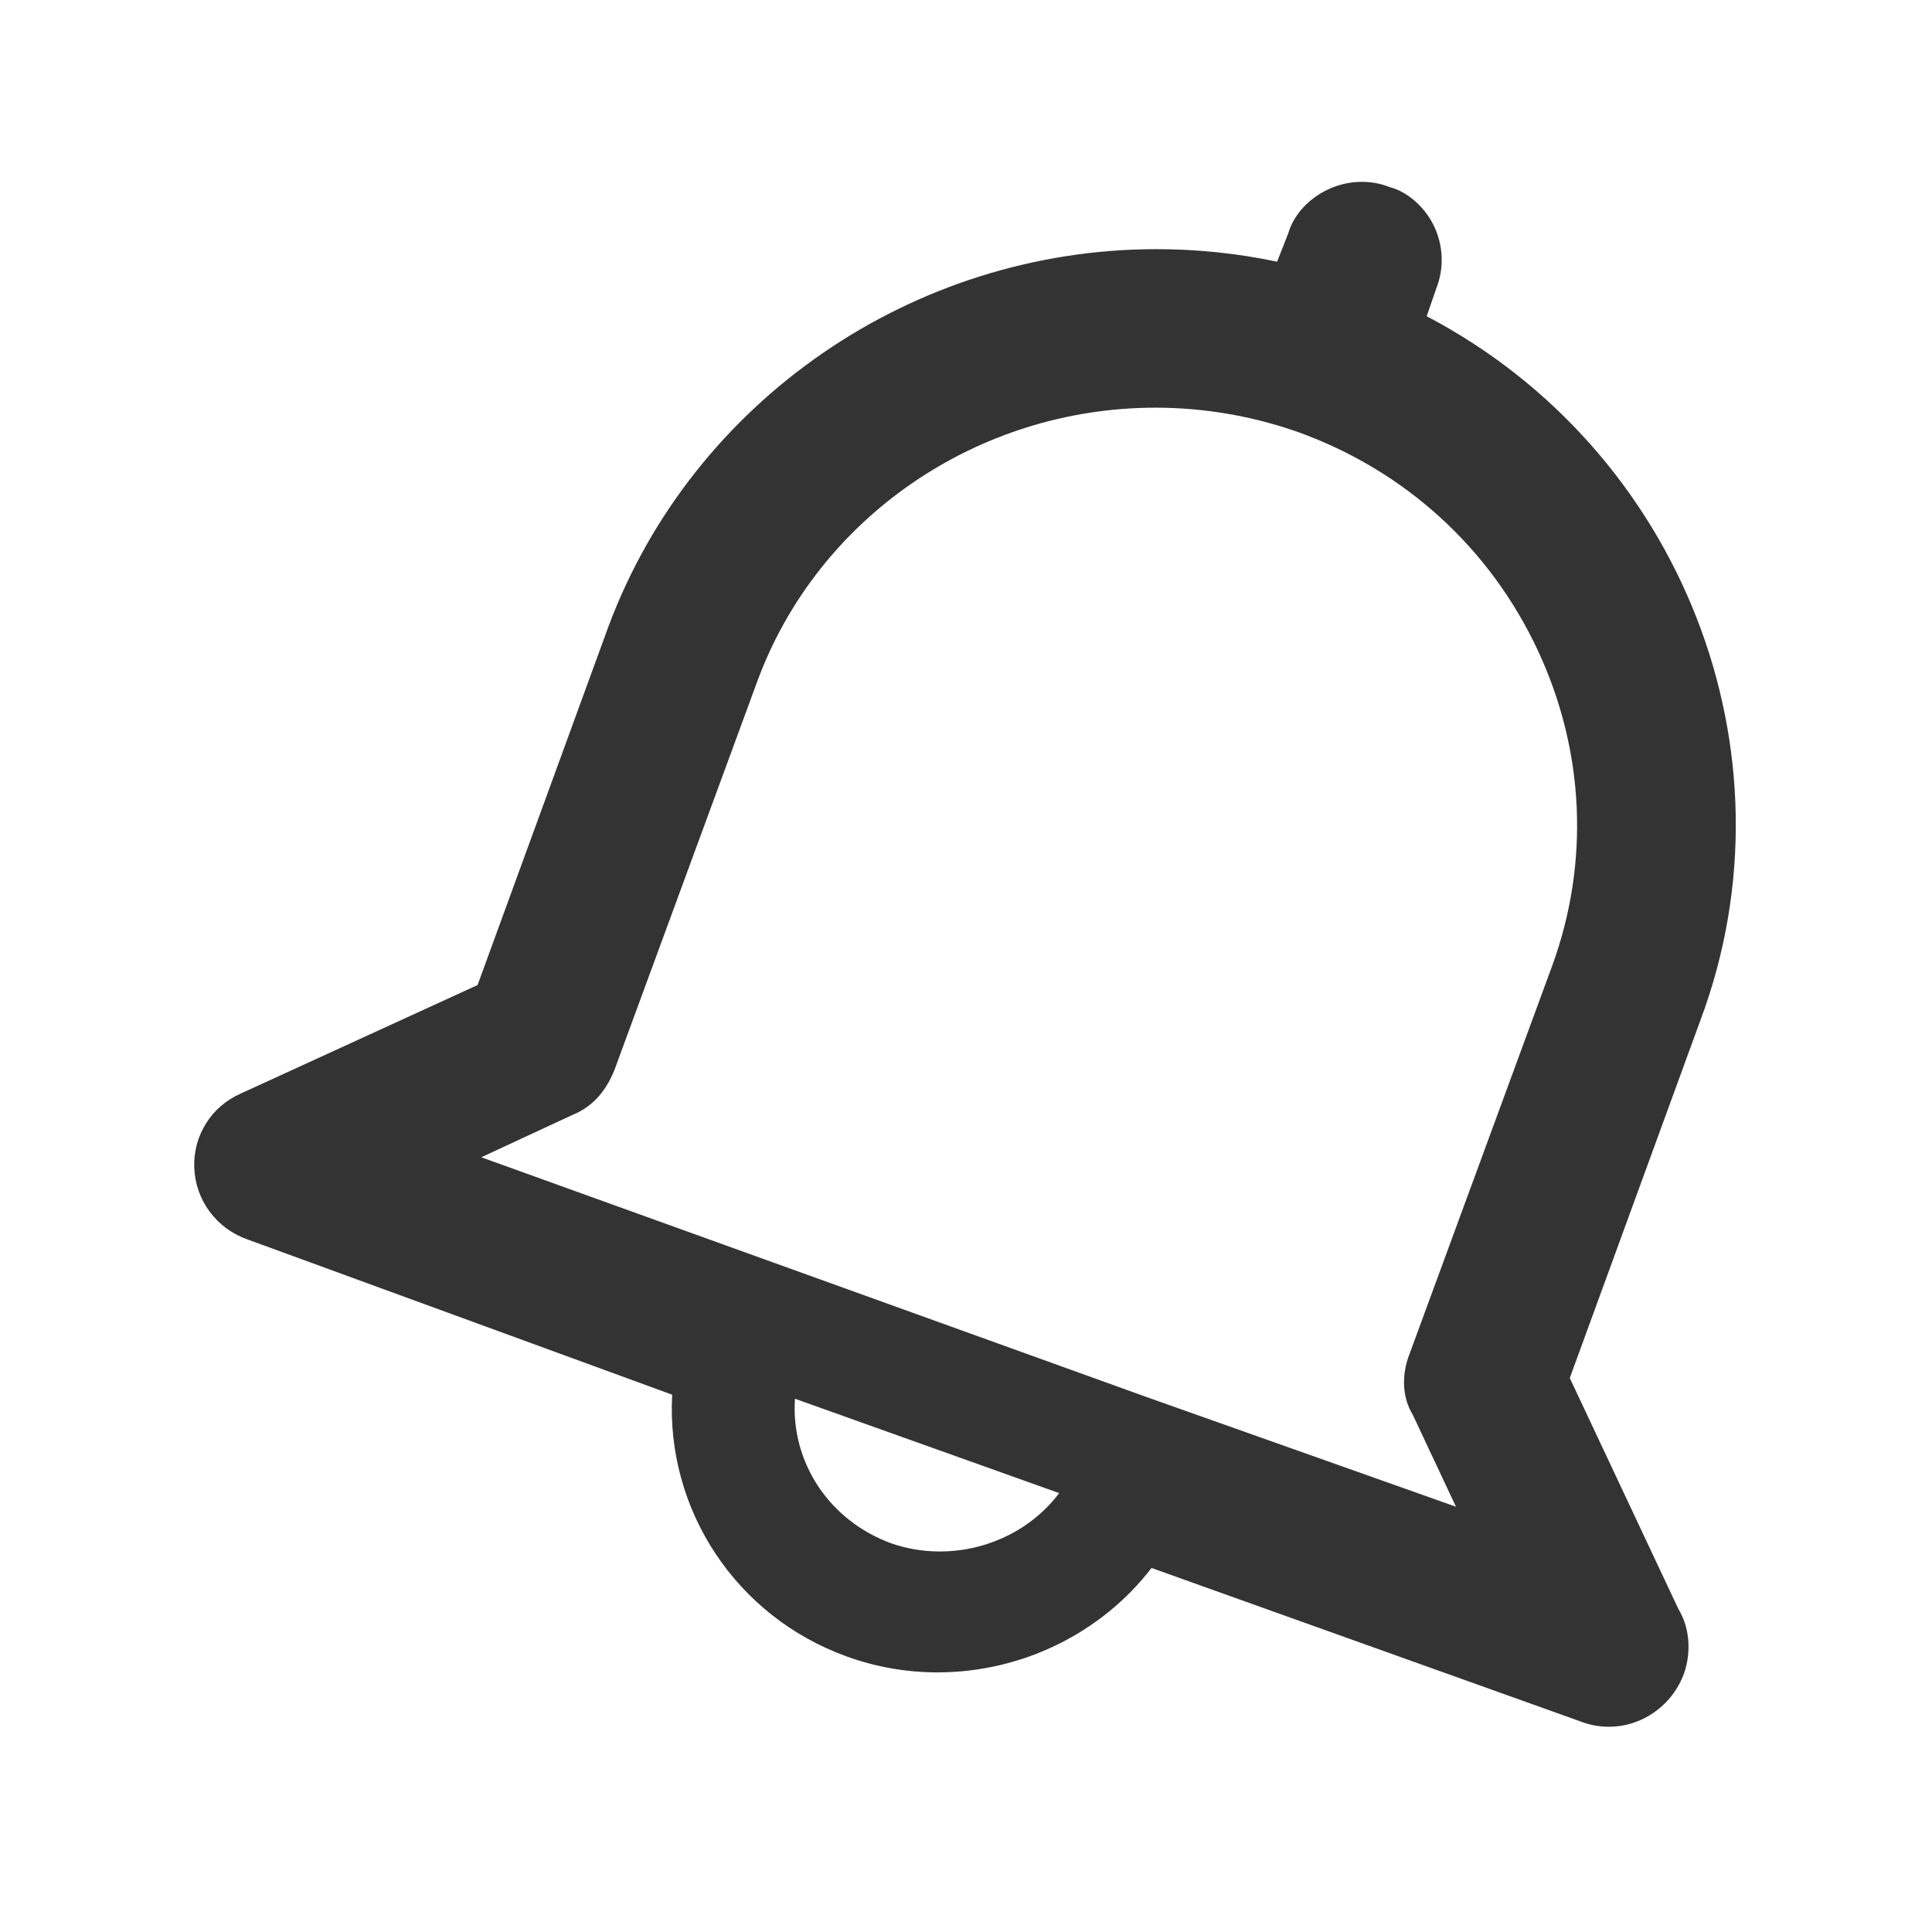 <svg enable-background="new 0 0 512 512" viewBox="0 0 512 512" xmlns="http://www.w3.org/2000/svg"><path d="m378.09 83.81 2.5-7.27c2.19-5.48 1.93-11.63-.7-16.91-2.55-5.11-7.16-8.89-11.56-10.03-2.35-.93-4.83-1.41-7.39-1.41-9.11 0-17.28 5.97-19.57 13.73l-2.92 7.43c-10.52-2.21-21.24-3.32-31.98-3.32-64.56 0-122.92 40.18-145.24 100.04l-34.67 94.98-62.75 28.75c-7.79 3.41-12.63 11.11-12.33 19.61.31 8.65 5.86 16.13 14.02 19.02l112.63 41.18c-1.64 30.45 16.86 58.8 46.36 69.41 7.69 2.77 15.75 4.18 23.95 4.18 22.4 0 43.45-10.42 56.73-27.67l113.48 40.6c2.46.98 5.05 1.48 7.69 1.48 8.87 0 16.88-5.65 20-14.28 2-5.98 1.28-12.3-1.54-16.91l-28.79-61.23 34.66-94.92c26.53-71.09-5.28-151.18-72.58-186.46zm-141.86 325.21c-16.67-6.11-26.67-21.67-25.56-38.34l70.02 25.01c-10.01 13.33-28.35 18.89-44.46 13.33zm175.07-152.95-37.69 102.55c-2.36 5.93-1.92 11.88.79 16.32l11.45 24.36-82.31-29.18-176-63.43 24.05-11.17c5.1-2.04 8.85-5.97 11.25-11.98l37.79-102.81c15.92-43.48 58.35-72.69 105.59-72.69 12.87 0 25.59 2.18 37.73 6.44 28.31 10.18 50.89 30.72 63.57 57.84 12.46 26.65 13.8 56.39 3.78 83.75z" fill="#333"/></svg>